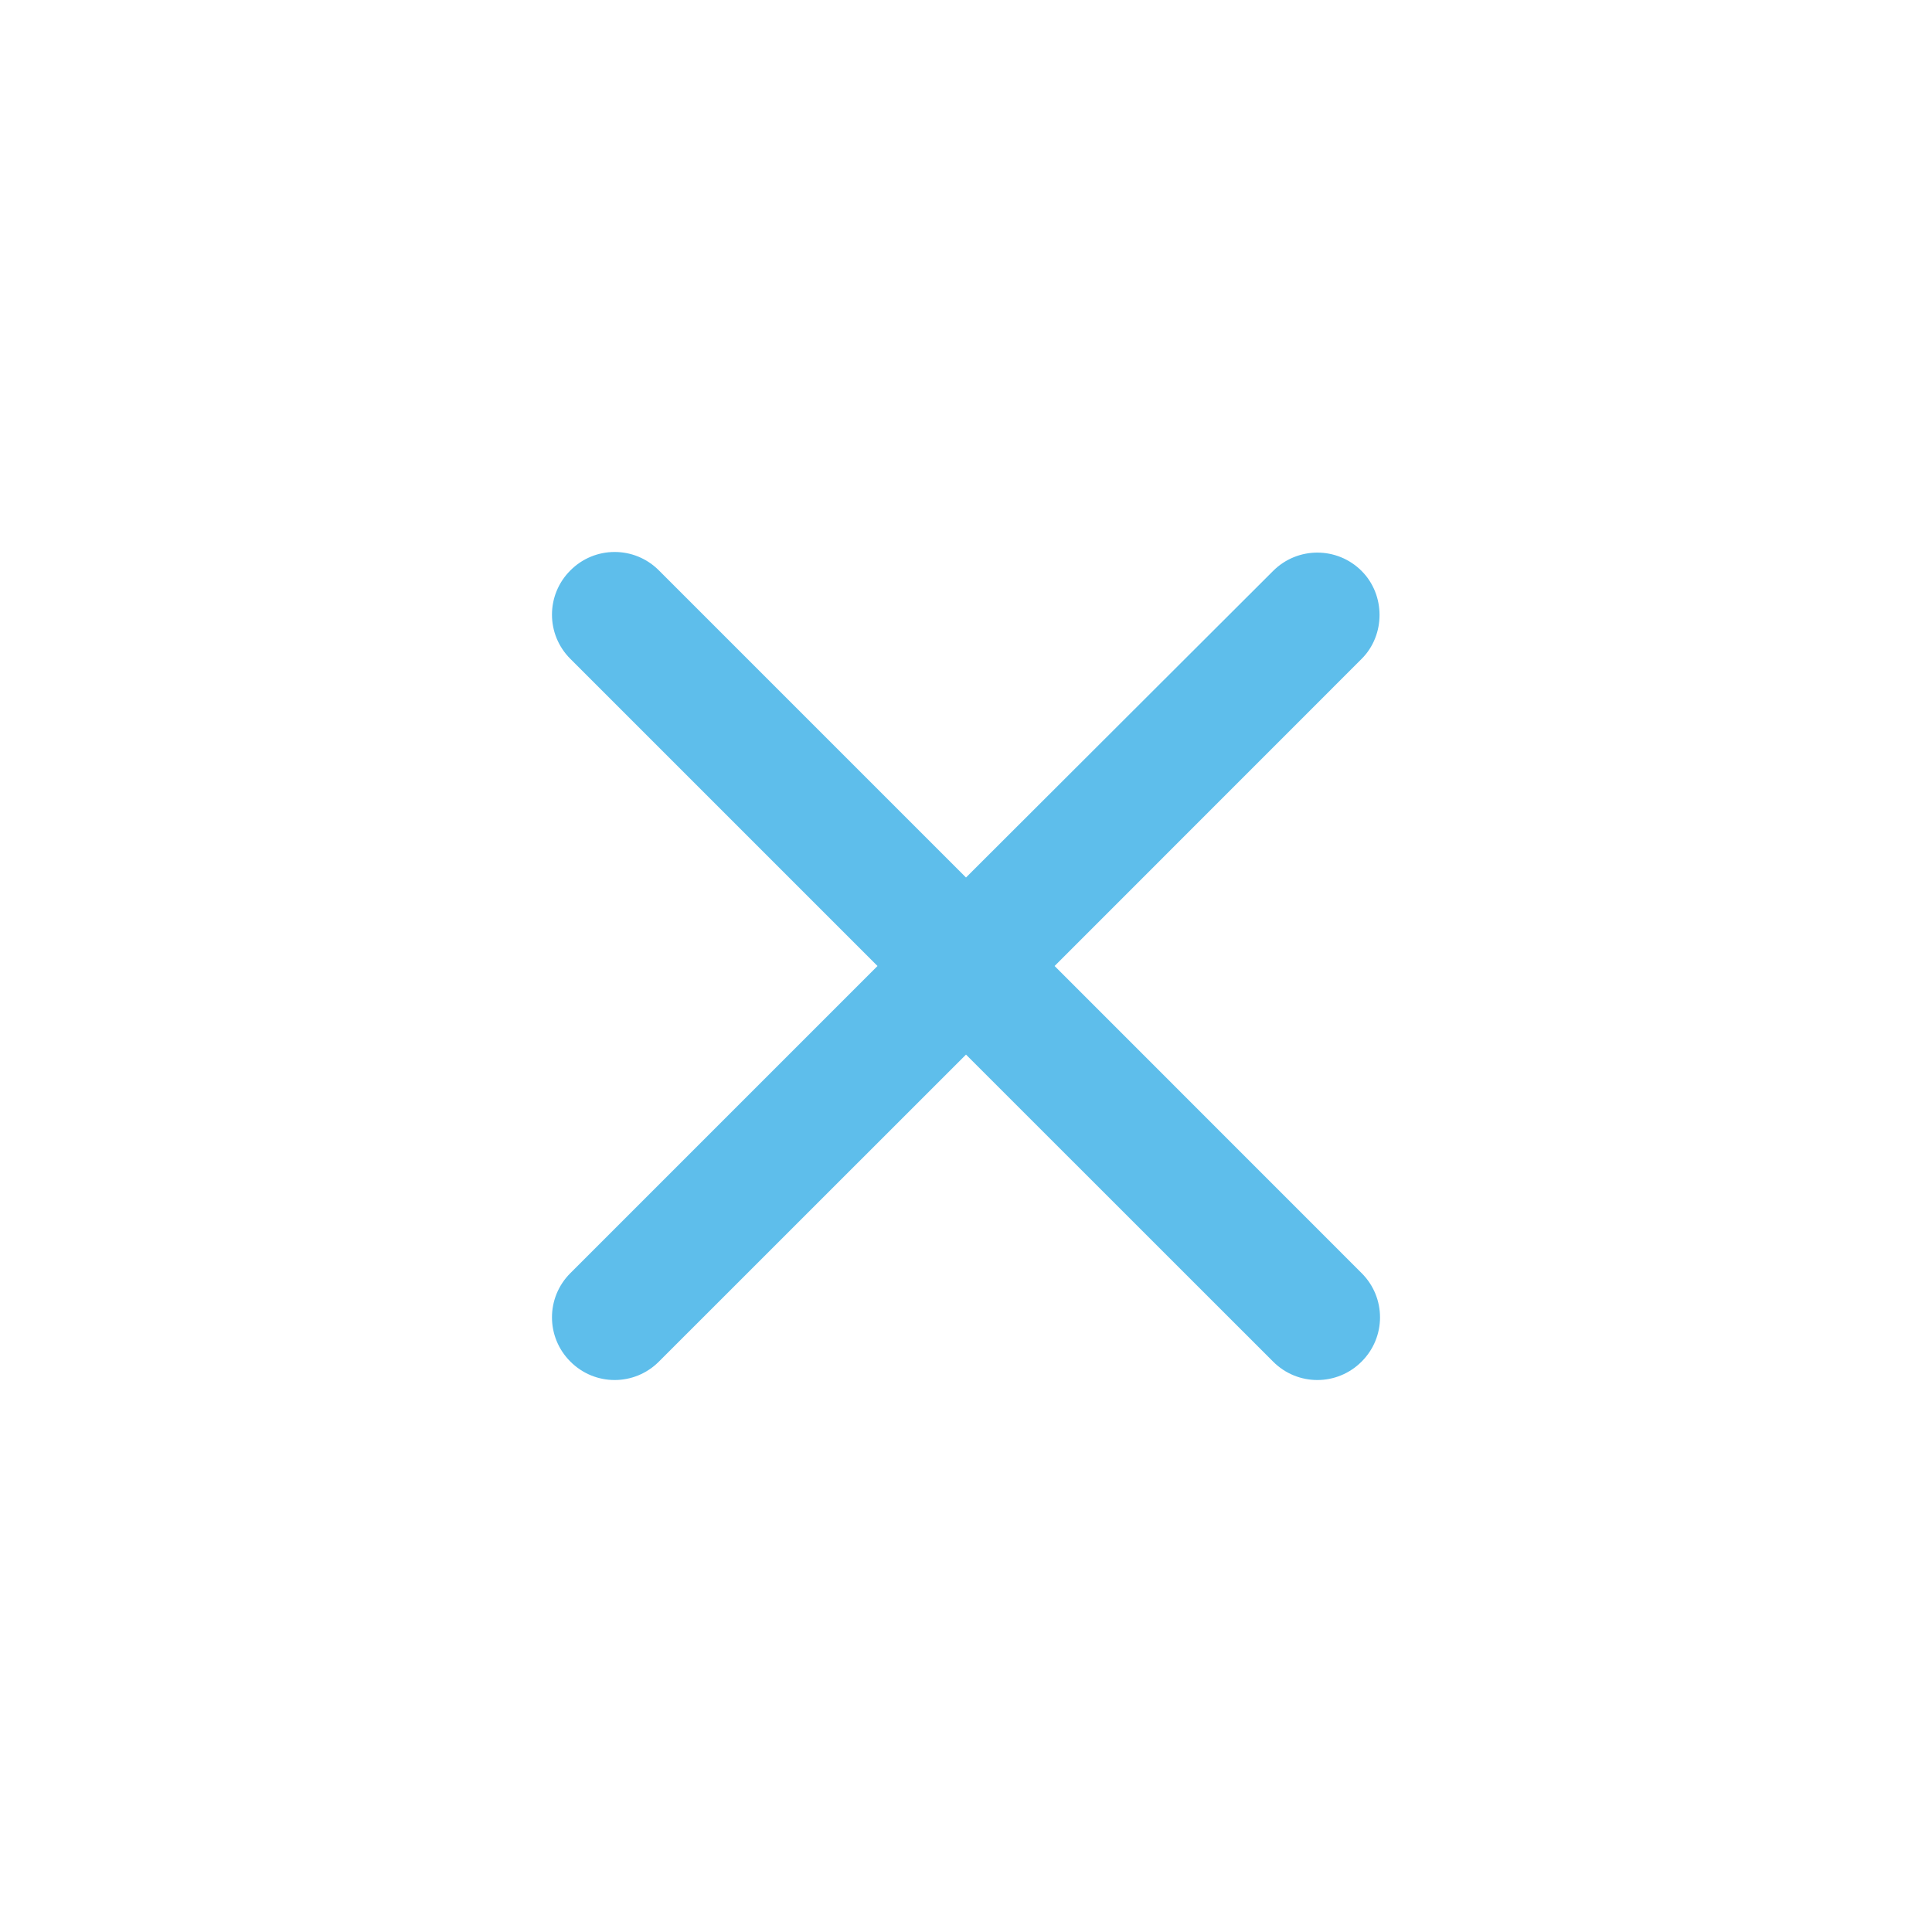 <svg width="21" height="21" viewBox="0 0 21 21" fill="none" xmlns="http://www.w3.org/2000/svg">
<path d="M14.8 6.206C14.534 5.94 14.104 5.94 13.838 6.206L10.5 9.538L7.162 6.2C6.896 5.933 6.466 5.933 6.2 6.2C5.933 6.466 5.933 6.896 6.2 7.162L9.538 10.5L6.2 13.838C5.933 14.104 5.933 14.534 6.2 14.8C6.466 15.067 6.896 15.067 7.162 14.8L10.5 11.463L13.838 14.8C14.104 15.067 14.534 15.067 14.8 14.8C15.067 14.534 15.067 14.104 14.8 13.838L11.463 10.5L14.8 7.162C15.06 6.903 15.06 6.466 14.8 6.206Z" fill="#5EBEEB"/>
</svg>
